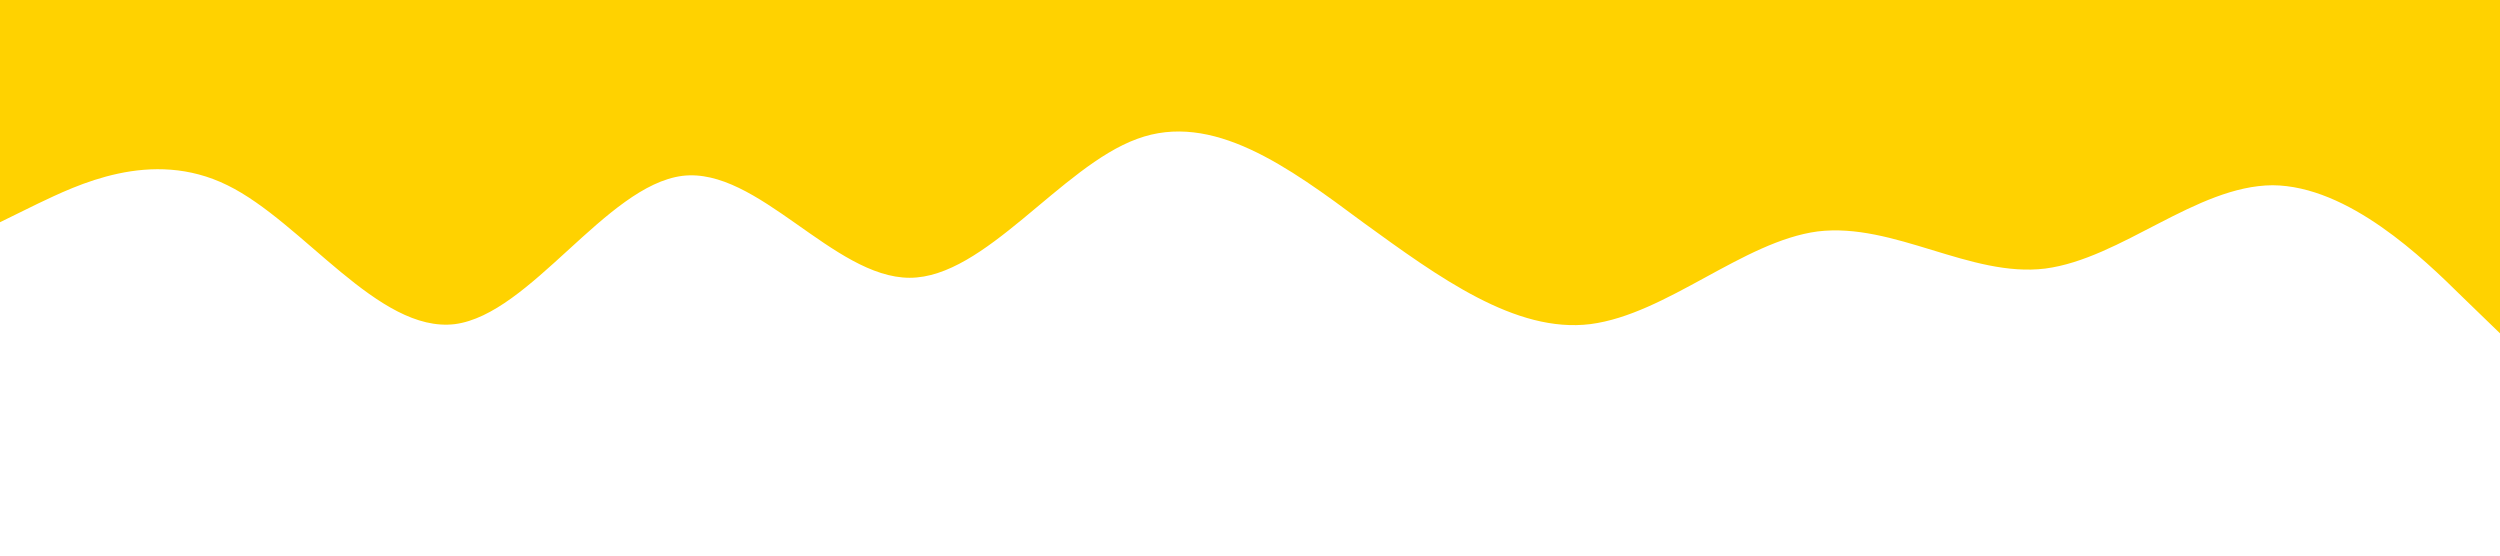 <?xml version="1.0" standalone="no"?><svg xmlns="http://www.w3.org/2000/svg" viewBox="0 0 1440 320"><path fill="#ffd200" fill-opacity="1" d="M0,128L21.8,117.3C43.6,107,87,85,131,106.7C174.5,128,218,192,262,186.7C305.5,181,349,107,393,101.3C436.4,96,480,160,524,160C567.3,160,611,96,655,80C698.2,64,742,96,785,128C829.1,160,873,192,916,186.7C960,181,1004,139,1047,133.3C1090.9,128,1135,160,1178,154.7C1221.8,149,1265,107,1309,106.7C1352.7,107,1396,149,1418,170.7L1440,192L1440,0L1418.2,0C1396.4,0,1353,0,1309,0C1265.5,0,1222,0,1178,0C1134.5,0,1091,0,1047,0C1003.6,0,960,0,916,0C872.7,0,829,0,785,0C741.8,0,698,0,655,0C610.9,0,567,0,524,0C480,0,436,0,393,0C349.1,0,305,0,262,0C218.2,0,175,0,131,0C87.3,0,44,0,22,0L0,0Z"></path></svg>